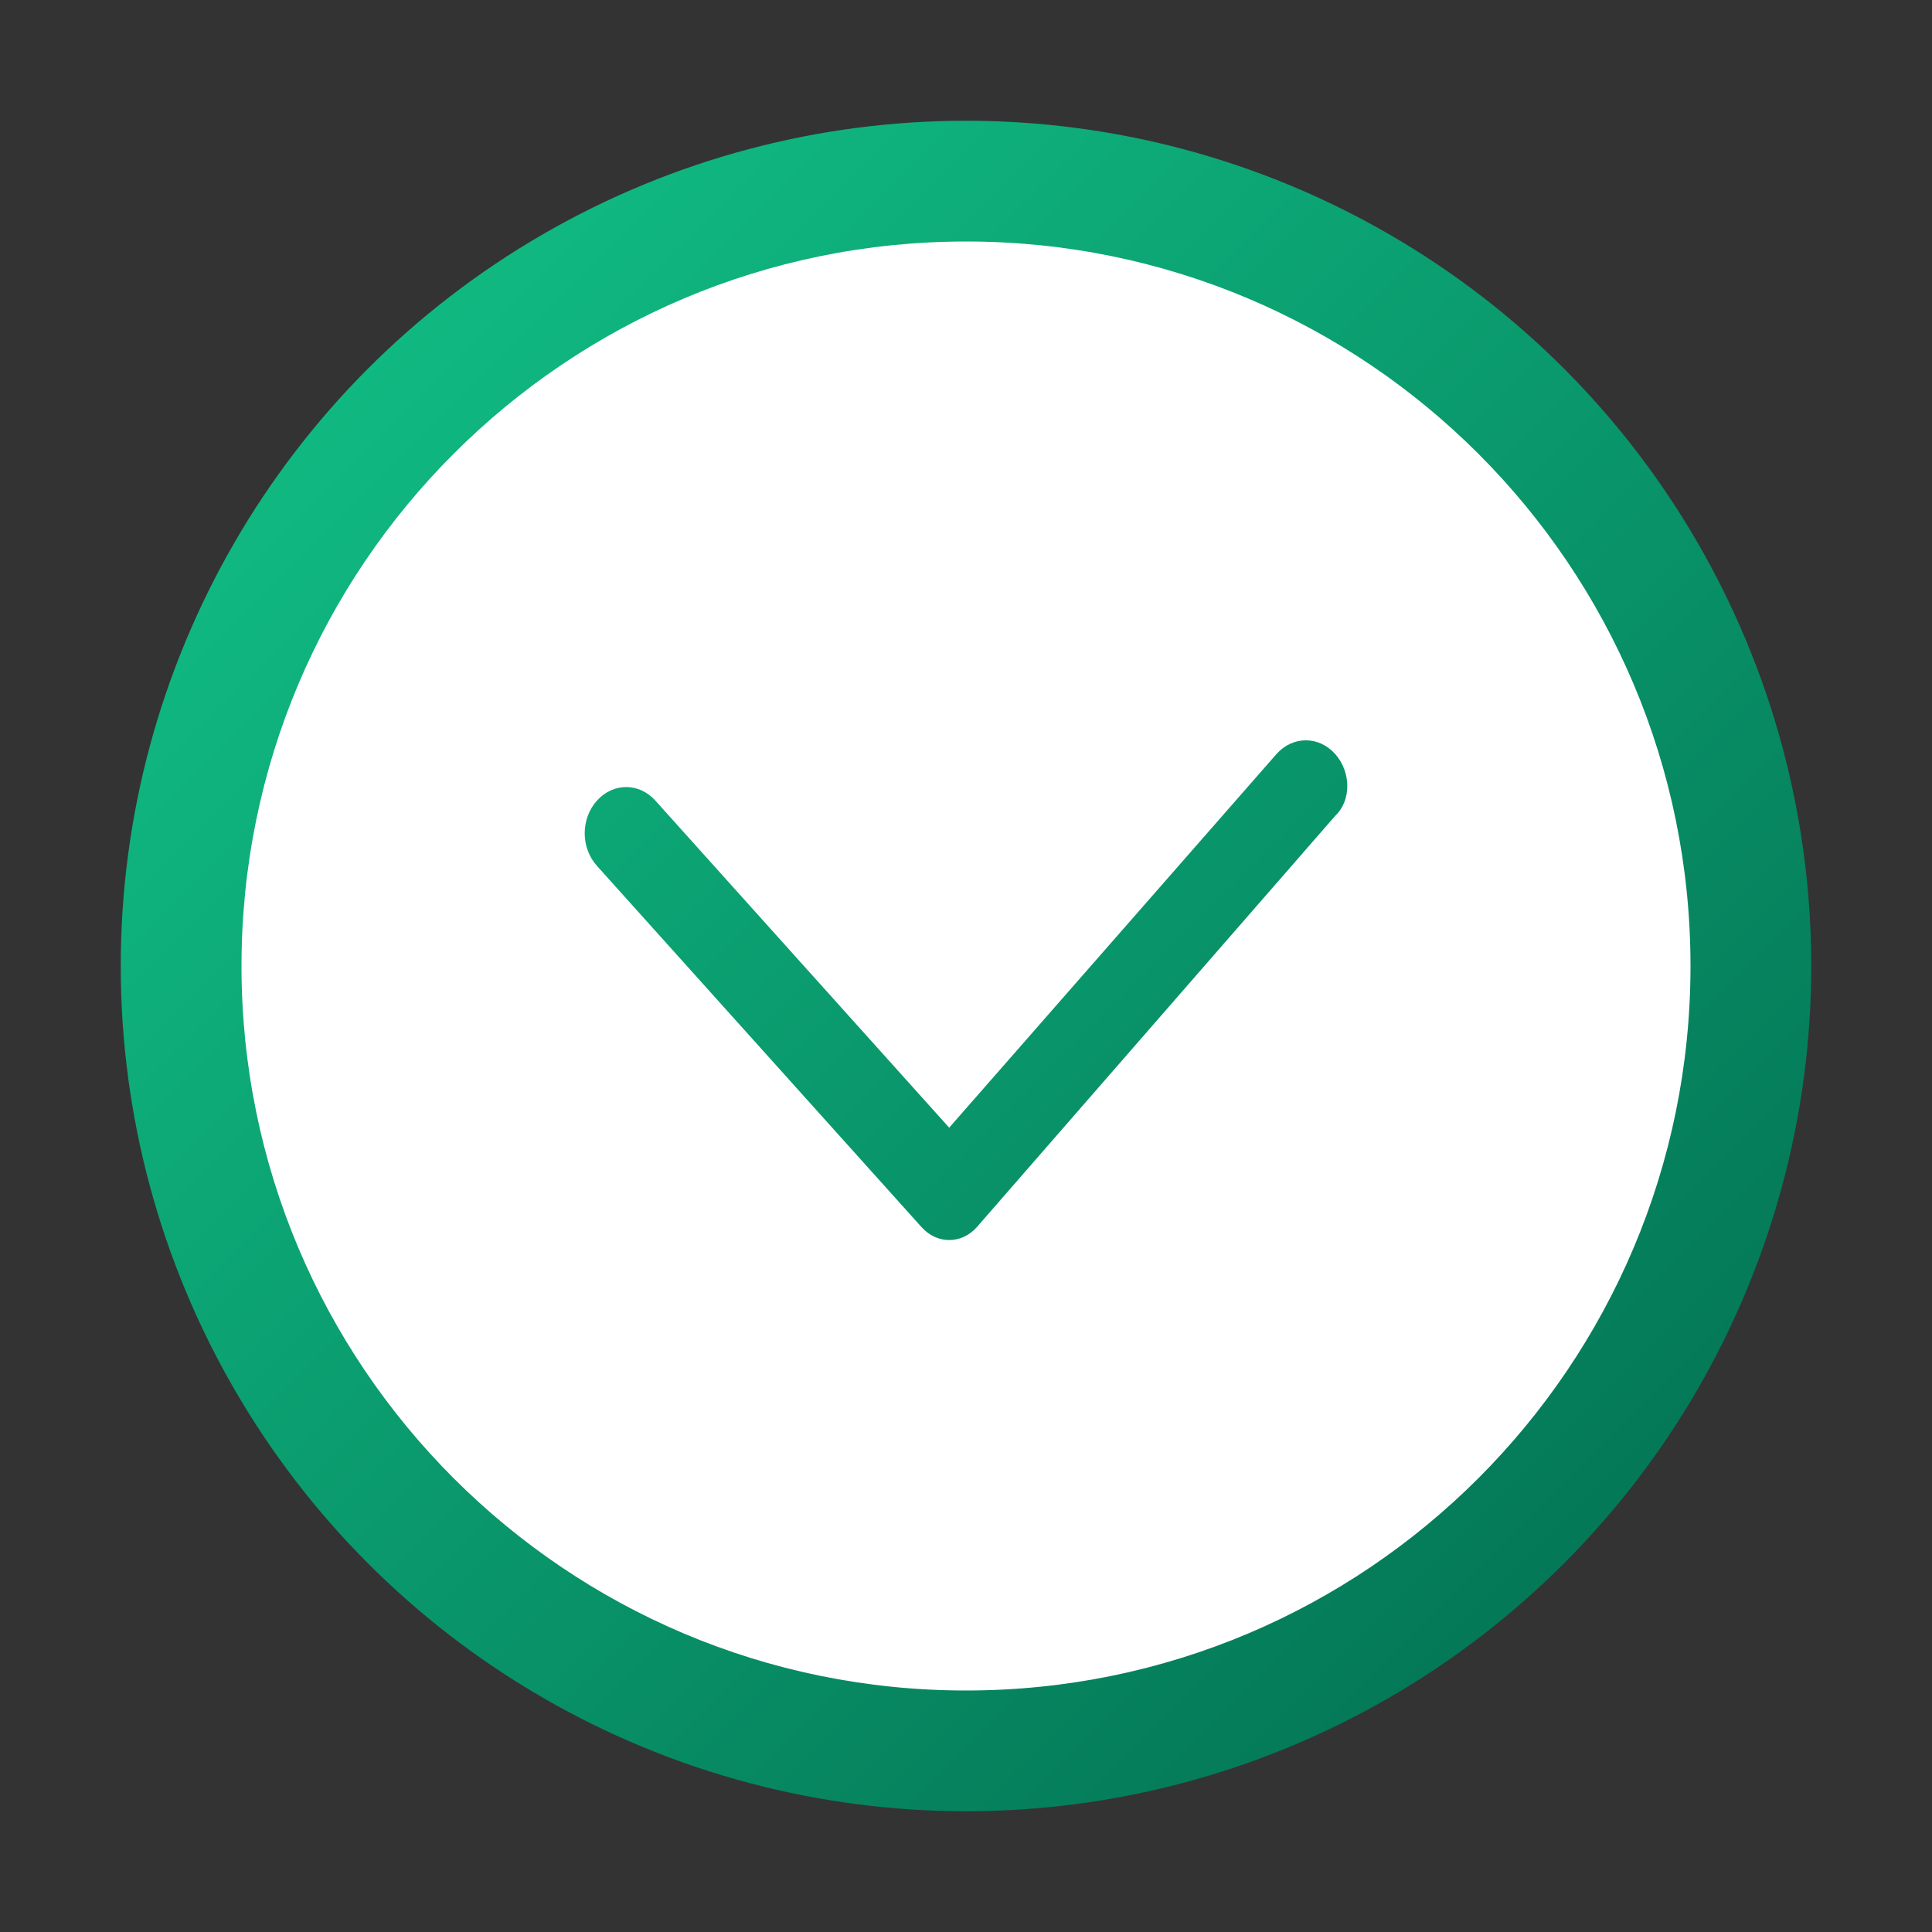 <svg xmlns="http://www.w3.org/2000/svg" width="64" height="64" viewBox="0 0 64 64" fill="none">
  <rect x="0" y="0" width="64" height="64" fill="#333333" stroke="none"/>
  <circle cx="32" cy="32" r="28" fill="url(#paint0_linear)" />
  <path d="M32 8C18.745 8 8 18.745 8 32C8 45.255 18.745 56 32 56C45.255 56 56 45.255 56 32C56 18.745 45.255 8 32 8ZM44.23 27.026L32.357 40.652C32.108 40.931 31.783 41.078 31.443 41.078C31.104 41.078 30.783 40.931 30.529 40.652L19.77 28.678C19.235 28.078 19.235 27.122 19.774 26.522C20.313 25.922 21.172 25.922 21.711 26.522L31.443 37.356L42.289 24.974C42.828 24.374 43.687 24.374 44.226 24.974C44.765 25.574 44.765 26.526 44.23 27.026Z" fill="white"/>
  <defs>
    <linearGradient id="paint0_linear" x1="12" y1="12" x2="52" y2="52" gradientUnits="userSpaceOnUse">
      <stop stop-color="#10B981"/>
      <stop offset="1" stop-color="#047857"/>
    </linearGradient>
  </defs>
</svg> 